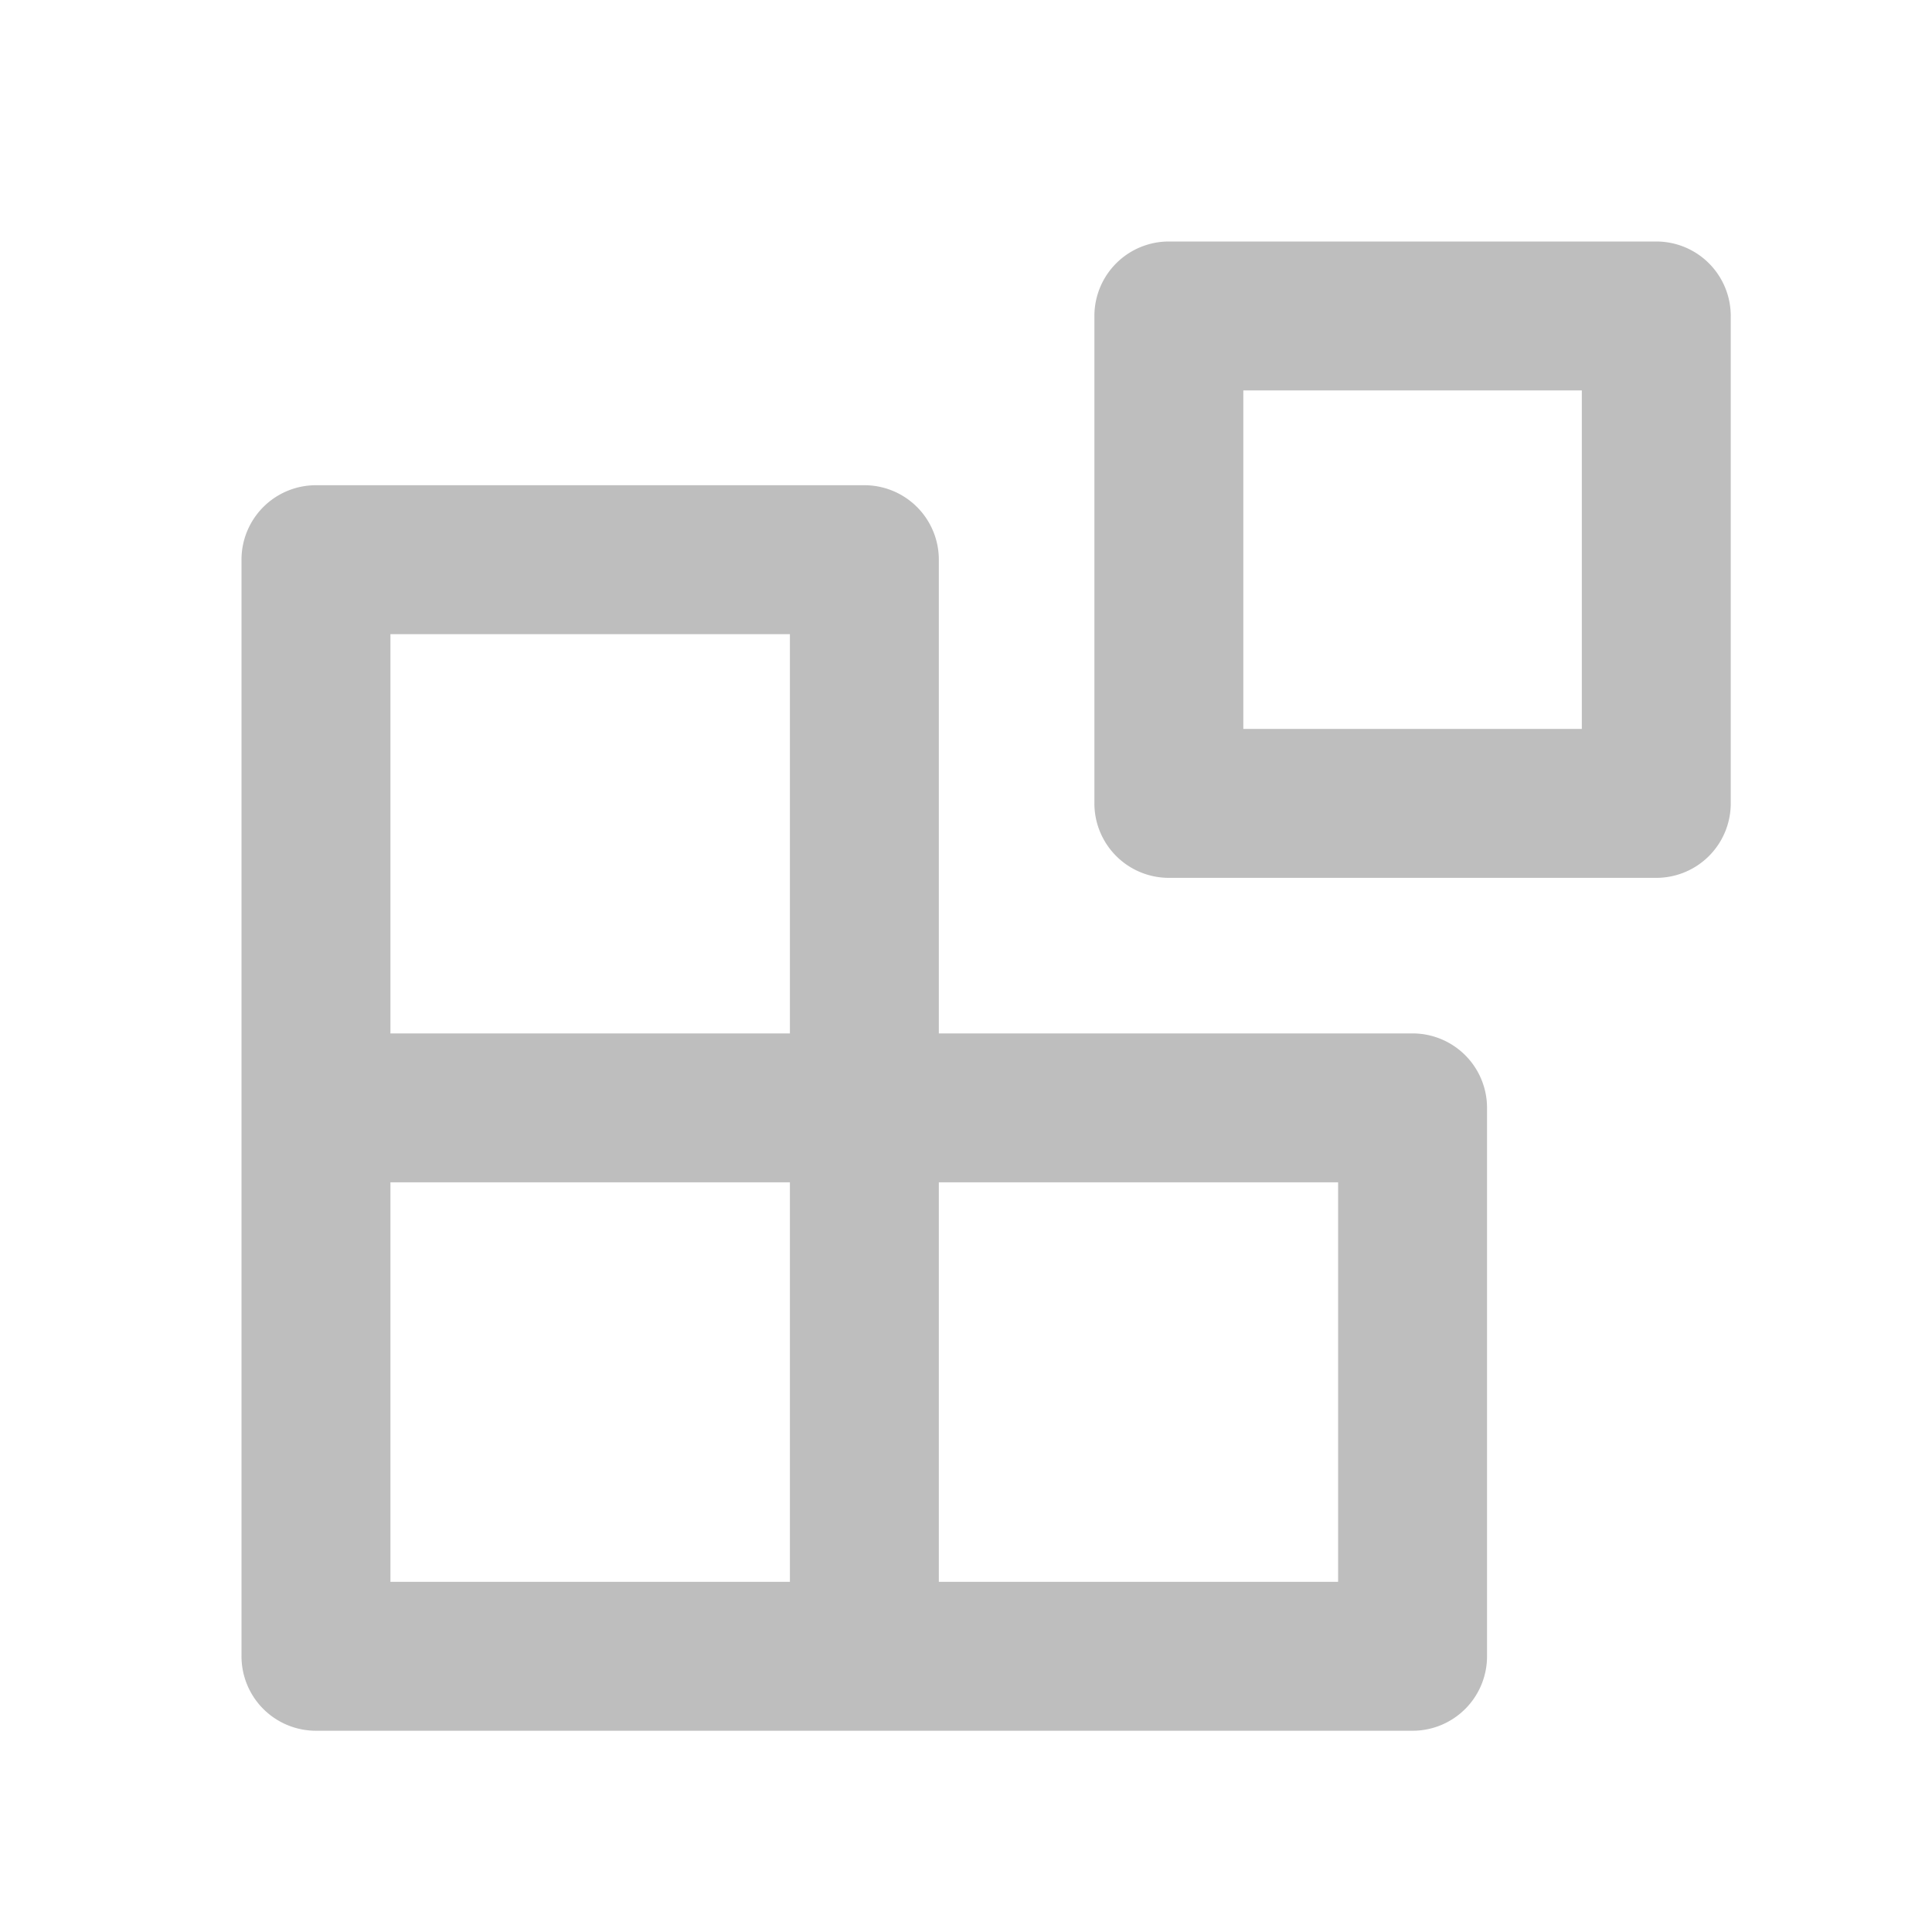 <svg id="Layer_1" data-name="Layer 1" xmlns="http://www.w3.org/2000/svg" viewBox="0 0 96 96"><defs><style>.cls-1{opacity:0.5;}.cls-2{fill:#7d7d7d;}</style></defs><title>EmptyExtension</title><g class="cls-1"><path class="cls-2" d="M70.19,51.35H46.65V27.81a3.7,3.7,0,0,0-3.7-3.7H15.7a3.7,3.7,0,0,0-3.7,3.7V82.3A3.7,3.7,0,0,0,15.7,86H70.19a3.7,3.7,0,0,0,3.7-3.7V55.05A3.7,3.7,0,0,0,70.19,51.35ZM39.25,31.51V51.35H19.4V31.51ZM19.4,78.6V58.75H39.25V78.6Zm47.09,0H46.65V58.75H66.49Z"/><path class="cls-2" d="M82.3,12H58.08a3.7,3.7,0,0,0-3.7,3.7V39.92a3.7,3.7,0,0,0,3.7,3.7H82.3a3.7,3.7,0,0,0,3.7-3.7V15.7A3.7,3.7,0,0,0,82.3,12ZM78.6,36.22H61.78V19.4H78.6Z"/></g></svg>